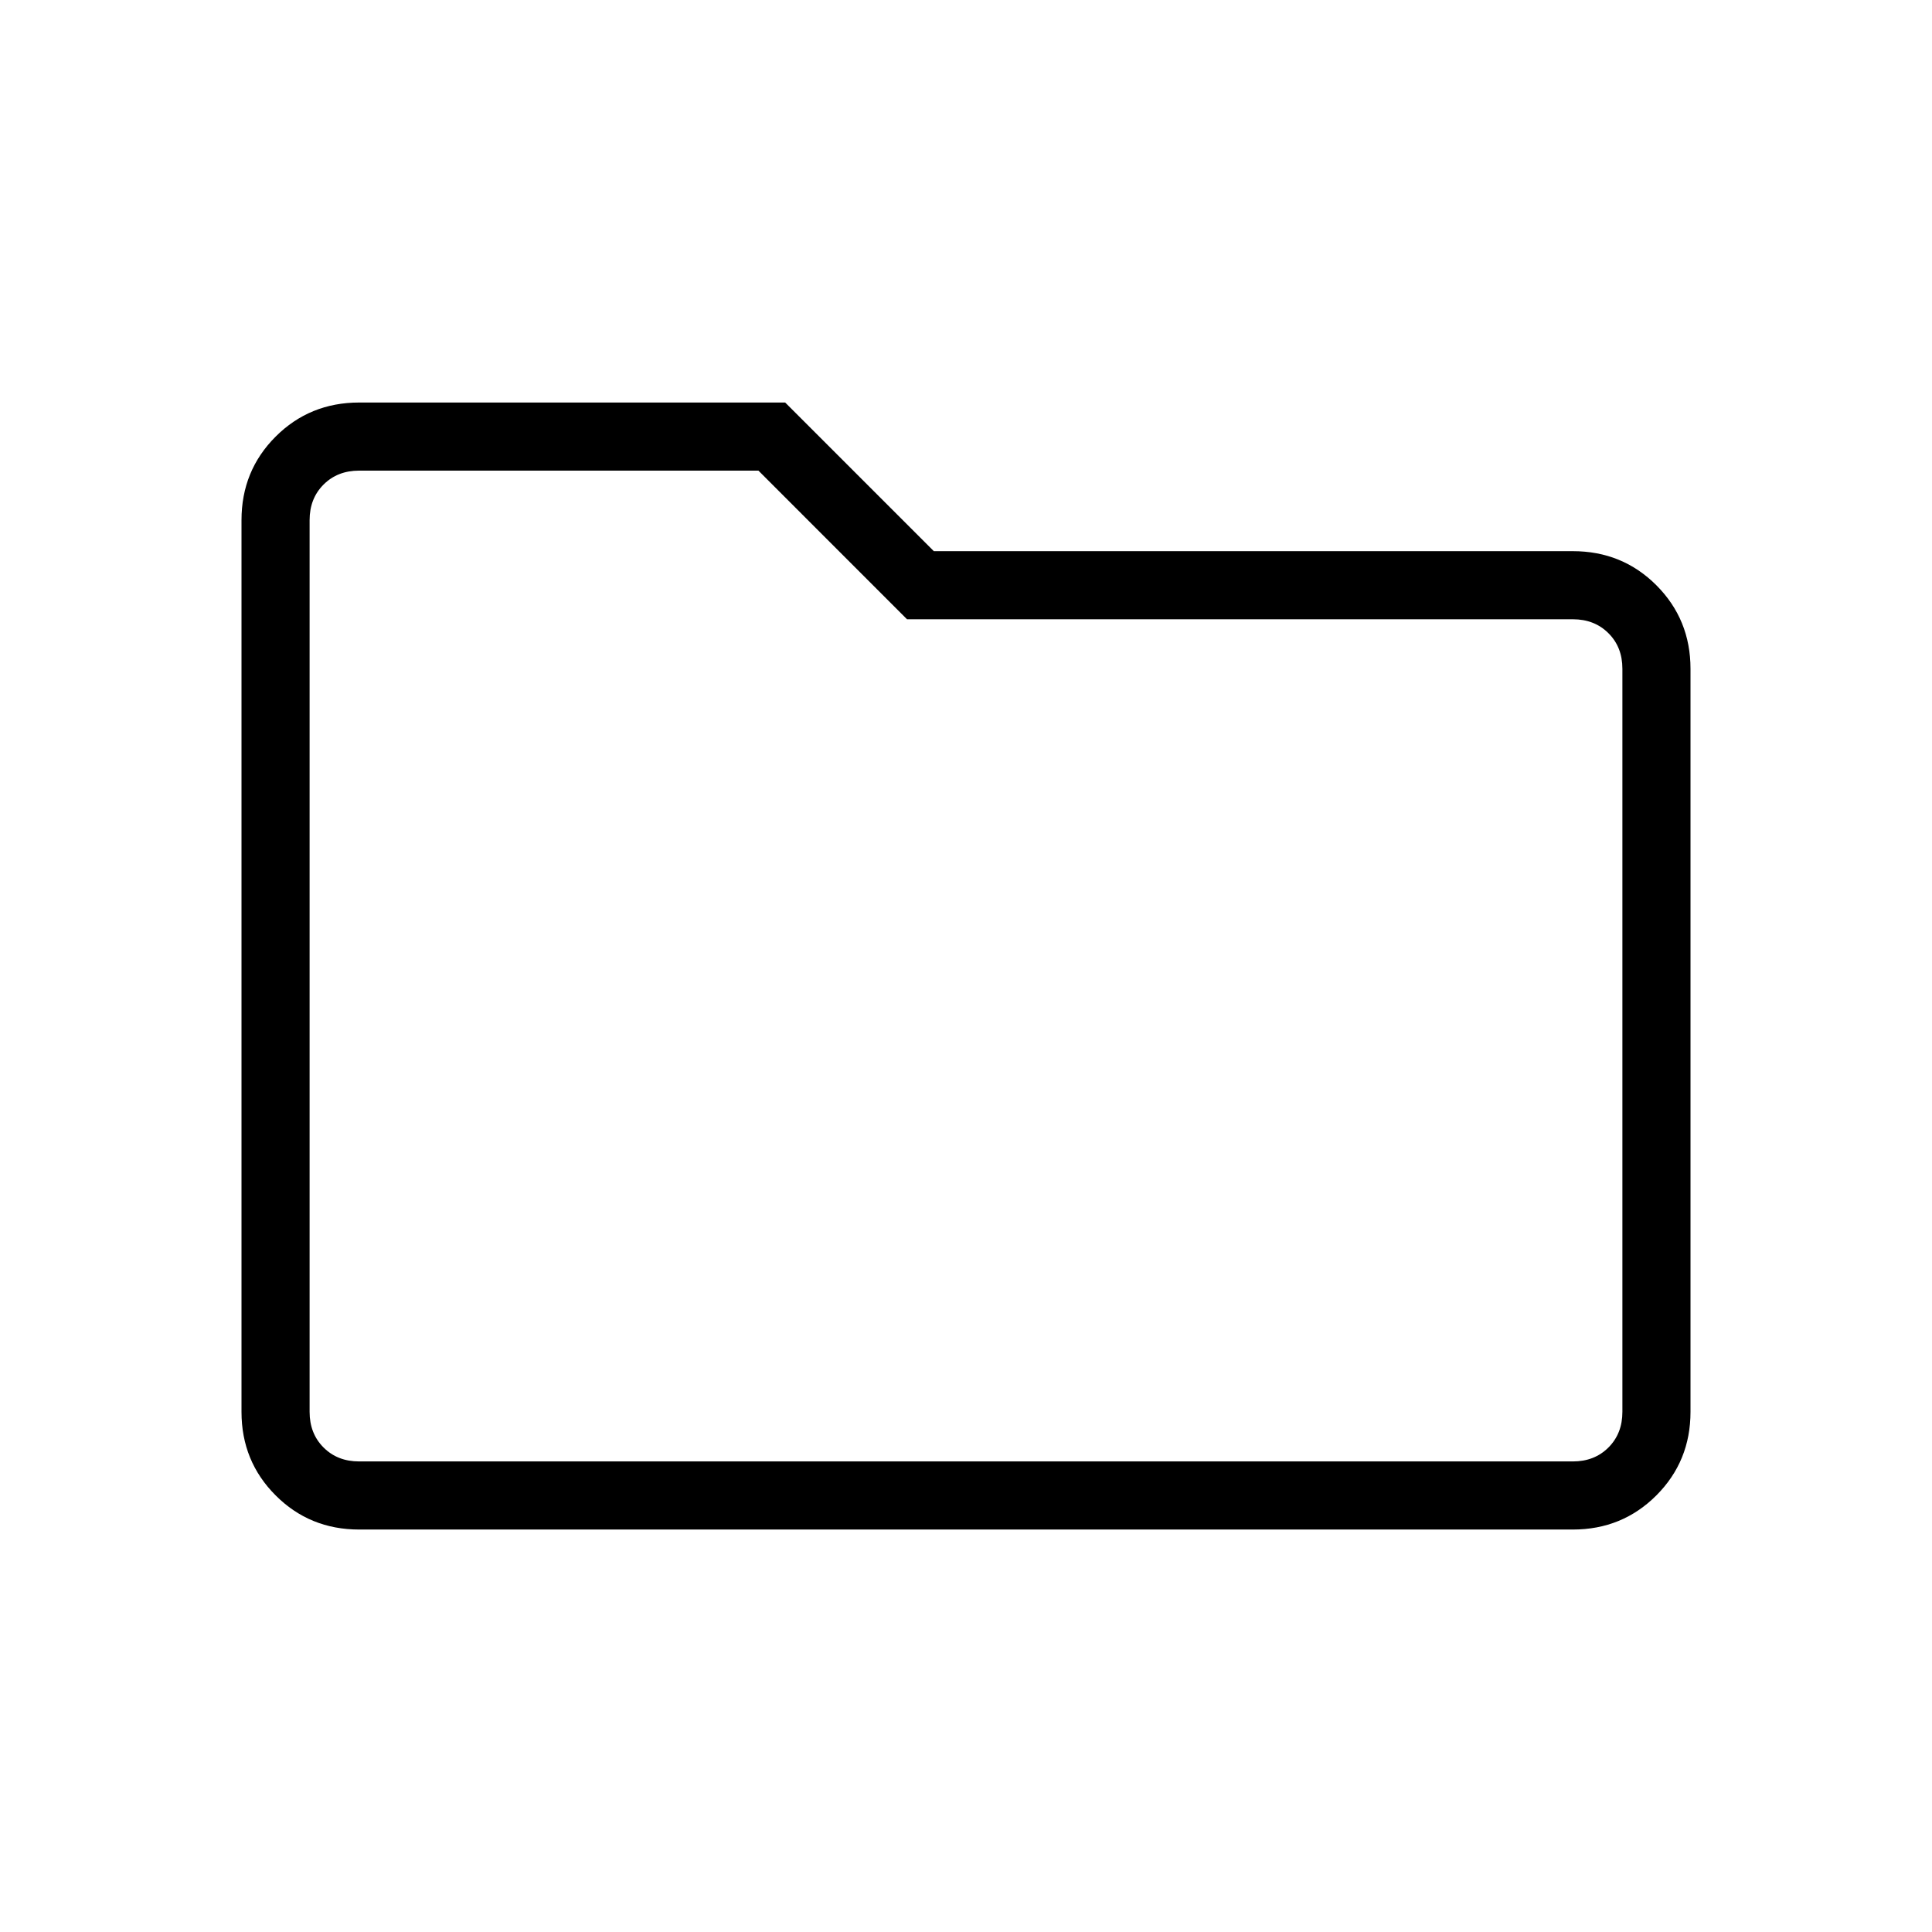 <svg width="32" height="32" viewBox="0 0 32 32" fill="none" xmlns="http://www.w3.org/2000/svg">
<path d="M5.949 25.334C5.403 25.334 4.941 25.145 4.565 24.768C4.188 24.391 4 23.93 4 23.385V8.616C4 8.07 4.188 7.609 4.565 7.232C4.941 6.856 5.403 6.667 5.949 6.667H13.005L15.467 9.129H26.051C26.597 9.129 27.058 9.317 27.435 9.694C27.811 10.071 28 10.532 28 11.077V23.385C28 23.93 27.811 24.391 27.435 24.768C27.058 25.145 26.597 25.334 26.051 25.334H5.949ZM5.949 24.206H26.051C26.291 24.206 26.487 24.129 26.641 23.975C26.795 23.821 26.872 23.624 26.872 23.385V11.077C26.872 10.838 26.795 10.641 26.641 10.488C26.487 10.334 26.291 10.257 26.051 10.257H15.023L12.562 7.795H5.949C5.709 7.795 5.513 7.872 5.359 8.026C5.205 8.18 5.128 8.376 5.128 8.616V23.385C5.128 23.624 5.205 23.821 5.359 23.975C5.513 24.129 5.709 24.206 5.949 24.206Z" fill="black"/>
</svg>
